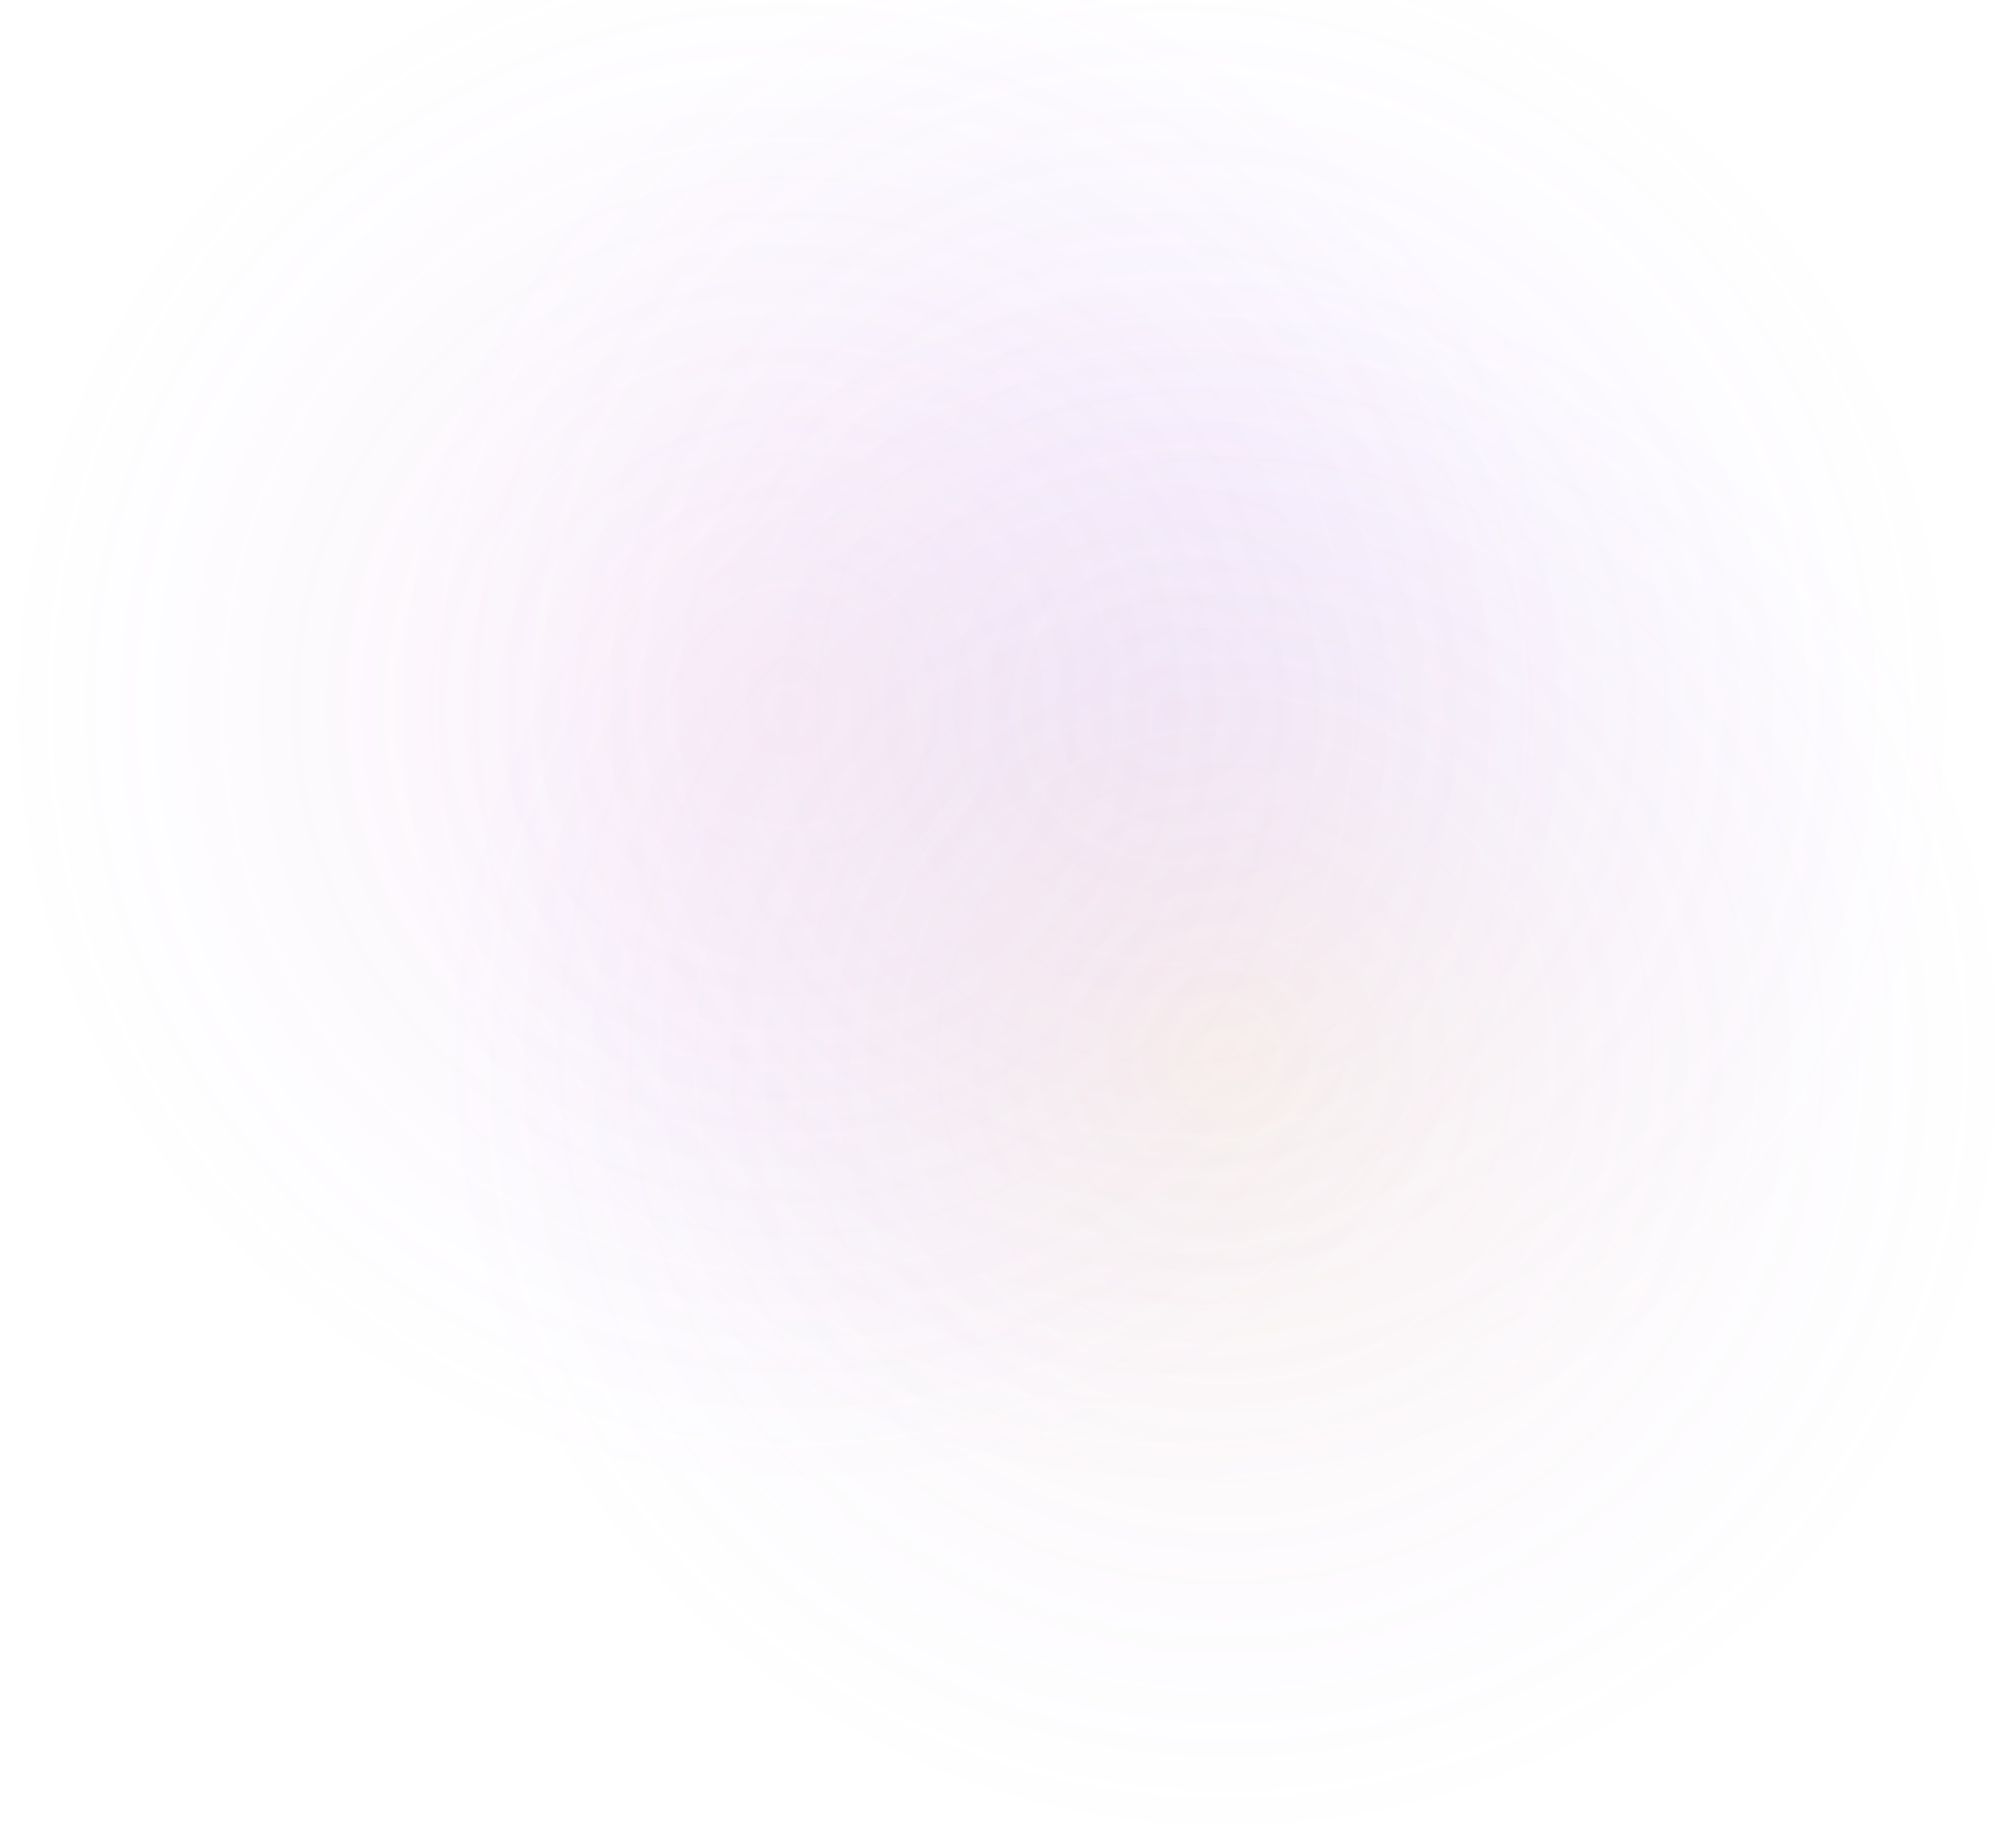 <svg width="860" height="789" viewBox="0 0 860 789" fill="none" xmlns="http://www.w3.org/2000/svg"><ellipse opacity="0.6" cx="501.5" cy="301.5" rx="336.5" ry="338.5" fill="url(#paint0_radial_23_105)"></ellipse><ellipse opacity="0.6" cx="336.5" cy="301.5" rx="336.5" ry="338.5" fill="url(#paint1_radial_23_105)"></ellipse><ellipse opacity="0.6" cx="523.5" cy="450.5" rx="336.5" ry="338.5" fill="url(#paint2_radial_23_105)"></ellipse><defs><radialGradient id="paint0_radial_23_105" cx="0" cy="0" r="1" gradientUnits="userSpaceOnUse" gradientTransform="translate(501.5 301.5) rotate(90) scale(338.5 336.5)"><stop stop-color="#A05BED" stop-opacity="0.15"></stop><stop offset="1" stop-color="#A15BEC" stop-opacity="0"></stop><stop offset="1" stop-color="#A15BEC" stop-opacity="0"></stop></radialGradient><radialGradient id="paint1_radial_23_105" cx="0" cy="0" r="1" gradientUnits="userSpaceOnUse" gradientTransform="translate(336.5 301.5) rotate(90) scale(338.5 336.5)"><stop stop-color="#E479B3" stop-opacity="0.15"></stop><stop offset="1" stop-color="#A15BEC" stop-opacity="0"></stop><stop offset="1" stop-color="#DA5597" stop-opacity="0"></stop></radialGradient><radialGradient id="paint2_radial_23_105" cx="0" cy="0" r="1" gradientUnits="userSpaceOnUse" gradientTransform="translate(523.5 450.5) rotate(90) scale(338.5 336.5)"><stop stop-color="#E2B53E" stop-opacity="0.15"></stop><stop offset="1" stop-color="#A15BEC" stop-opacity="0"></stop><stop offset="1" stop-color="#F3CE49" stop-opacity="0"></stop></radialGradient></defs></svg>